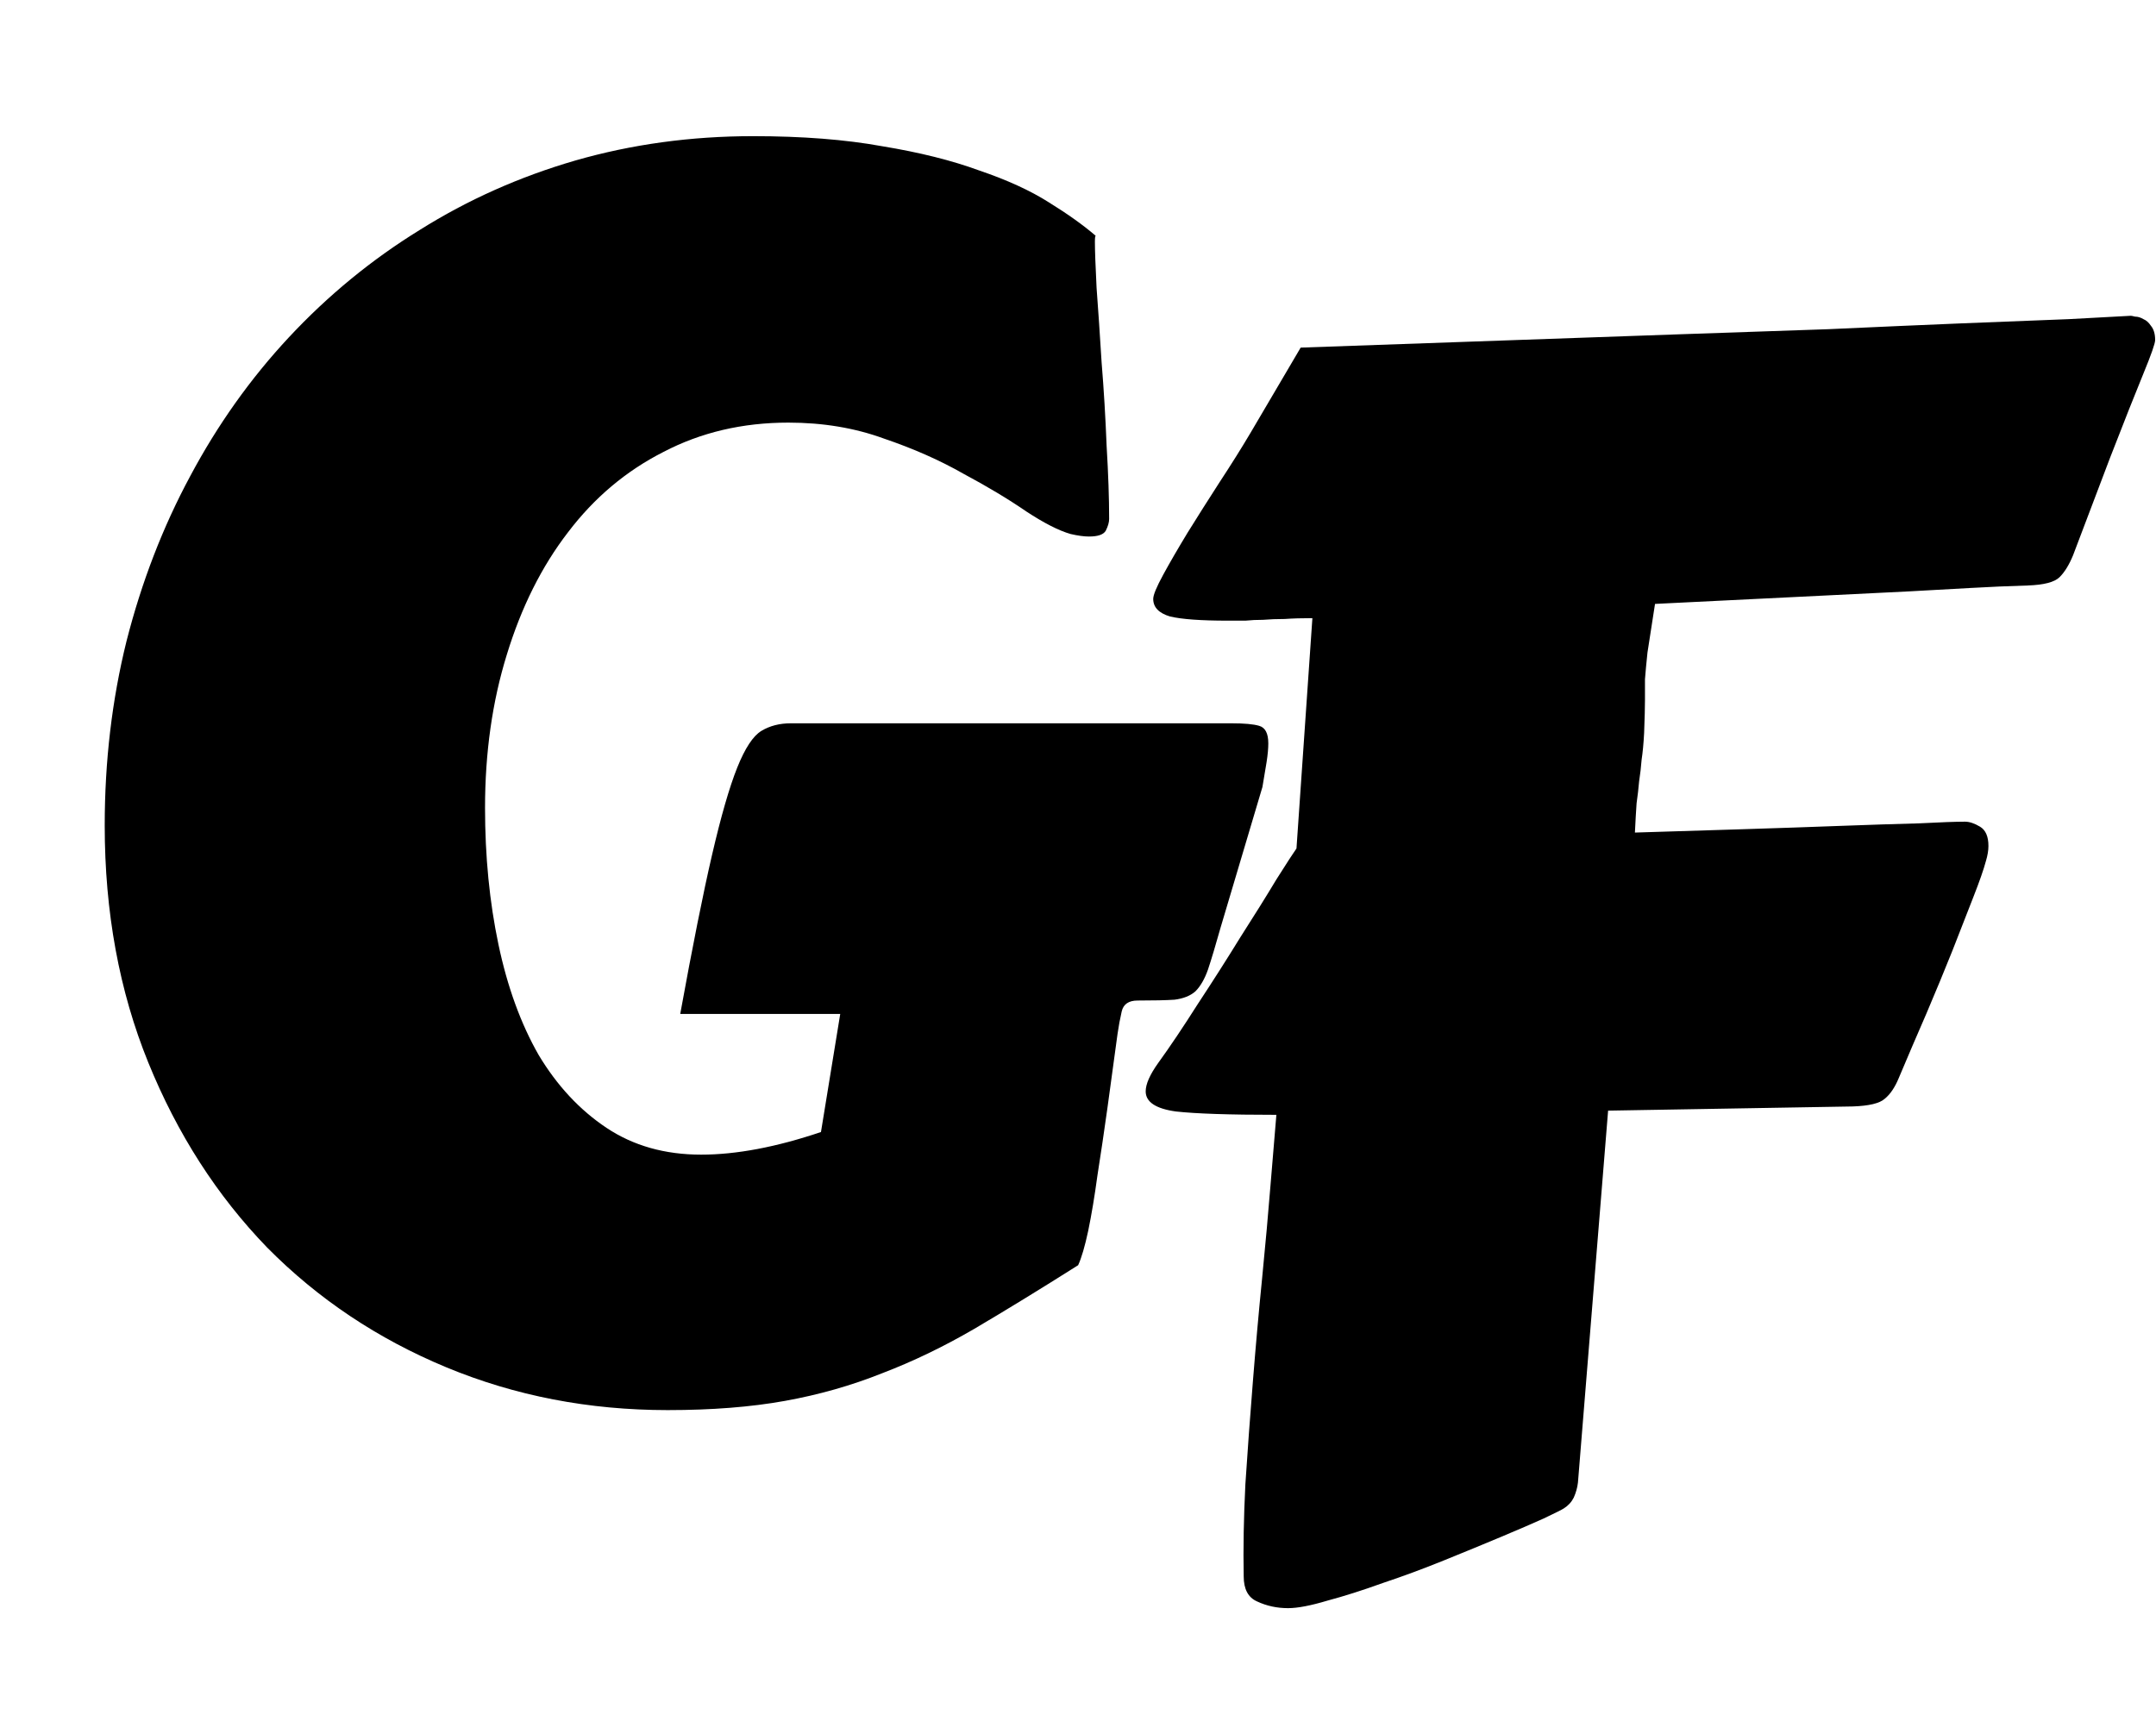 <svg width="377" height="300" viewBox="0 0 377 300" fill="none" xmlns="http://www.w3.org/2000/svg">
<path d="M347.26 150.59C346.869 152.055 346.137 154.154 345.062 156.889C343.988 159.623 342.768 162.748 341.4 166.264C340.033 169.682 338.52 173.344 336.859 177.25C335.199 181.059 333.588 184.818 332.025 188.529C331.342 190.189 330.512 191.41 329.535 192.191C328.656 192.973 326.801 193.412 323.969 193.51L281.195 194.242L275.922 259.281C275.824 260.16 275.58 261.039 275.189 261.918C274.799 262.699 274.213 263.334 273.432 263.822C273.139 264.018 271.967 264.604 269.916 265.58C267.963 266.459 265.473 267.533 262.445 268.803C259.418 270.072 256.098 271.439 252.484 272.904C248.871 274.369 245.307 275.688 241.791 276.859C238.275 278.129 235.053 279.154 232.123 279.936C229.193 280.814 226.898 281.254 225.238 281.254C223.285 281.254 221.479 280.863 219.818 280.082C218.256 279.398 217.475 277.934 217.475 275.688C217.377 270.805 217.475 265.434 217.768 259.574C218.158 253.617 218.598 247.611 219.086 241.557C219.574 235.404 220.111 229.398 220.697 223.539C221.283 217.582 221.771 212.162 222.162 207.279L223.188 194.975C214.984 194.975 209.125 194.779 205.609 194.389C202.094 193.9 200.336 192.729 200.336 190.873C200.336 189.604 201.068 187.943 202.533 185.893C204.584 183.061 206.879 179.643 209.418 175.639C212.055 171.635 214.545 167.729 216.889 163.92C219.33 160.111 221.43 156.742 223.188 153.812C225.043 150.883 226.215 149.076 226.703 148.393L229.486 108.109C227.631 108.109 226.02 108.158 224.652 108.256C223.285 108.256 222.016 108.305 220.844 108.402C219.77 108.402 218.744 108.451 217.768 108.549C216.791 108.549 215.766 108.549 214.691 108.549C210.004 108.549 206.635 108.305 204.584 107.816C202.631 107.23 201.654 106.205 201.654 104.74C201.654 104.057 202.24 102.641 203.412 100.492C204.584 98.344 206 95.902 207.66 93.168C209.418 90.336 211.273 87.406 213.227 84.379C215.277 81.254 217.084 78.373 218.646 75.736L227.436 60.795L294.086 58.451C302.68 58.158 311.225 57.865 319.721 57.572C328.217 57.182 336.029 56.84 343.158 56.547C350.385 56.254 356.586 56.01 361.762 55.815C366.938 55.522 370.551 55.326 372.602 55.228C372.699 55.228 372.943 55.277 373.334 55.375C373.822 55.375 374.311 55.522 374.799 55.815C375.287 56.01 375.727 56.4 376.117 56.986C376.605 57.572 376.85 58.402 376.85 59.477C376.85 60.062 376.166 62.016 374.799 65.336C373.432 68.656 371.479 73.588 368.939 80.131L362.494 97.123C361.811 98.783 361.029 100.053 360.15 100.932C359.271 101.811 357.416 102.299 354.584 102.396C351.264 102.494 347.895 102.641 344.477 102.836C341.059 103.031 337.543 103.227 333.93 103.422L289.398 105.619C288.812 109.428 288.373 112.26 288.08 114.115C287.885 115.971 287.738 117.533 287.641 118.803C287.641 119.975 287.641 121.195 287.641 122.465C287.641 123.637 287.592 125.541 287.494 128.178C287.396 130.033 287.25 131.596 287.055 132.865C286.957 134.135 286.811 135.404 286.615 136.674C286.518 137.846 286.371 139.115 286.176 140.482C286.078 141.85 285.98 143.559 285.883 145.609C292.328 145.414 298.627 145.219 304.779 145.023C311.029 144.828 316.742 144.633 321.918 144.438C327.191 144.242 331.732 144.096 335.541 143.998C339.35 143.803 342.035 143.705 343.598 143.705C344.379 143.705 345.258 143.998 346.234 144.584C347.211 145.17 347.699 146.293 347.699 147.953C347.699 148.734 347.553 149.613 347.26 150.59Z" fill="black"/>
<path d="M18.311 144.371C18.311 133.141 19.58 122.398 22.119 112.145C24.756 101.793 28.467 92.174 33.252 83.287C38.037 74.303 43.799 66.197 50.537 58.971C57.373 51.647 64.99 45.397 73.389 40.221C81.787 34.947 90.869 30.895 100.635 28.062C110.498 25.23 120.85 23.814 131.689 23.814C140.283 23.814 147.803 24.4 154.248 25.572C160.791 26.646 166.455 28.062 171.24 29.82C176.123 31.48 180.176 33.336 183.398 35.387C186.719 37.438 189.453 39.391 191.602 41.246C191.504 41.246 191.455 41.588 191.455 42.272C191.455 43.736 191.553 46.422 191.748 50.328C192.041 54.234 192.334 58.58 192.627 63.365C193.018 68.15 193.311 73.033 193.506 78.014C193.799 82.897 193.945 87.144 193.945 90.758C193.945 91.344 193.75 92.027 193.359 92.809C192.969 93.492 191.992 93.834 190.43 93.834C189.551 93.834 188.477 93.688 187.207 93.394C185.156 92.809 182.568 91.49 179.443 89.439C176.318 87.291 172.656 85.094 168.457 82.848C164.355 80.504 159.717 78.453 154.541 76.695C149.463 74.84 143.896 73.912 137.842 73.912C129.834 73.912 122.559 75.621 116.016 79.039C109.473 82.359 103.906 87.047 99.316 93.102C94.727 99.059 91.162 106.188 88.623 114.488C86.084 122.691 84.814 131.627 84.814 141.295C84.814 149.791 85.596 157.75 87.158 165.172C88.721 172.594 91.064 179.039 94.189 184.508C97.412 189.879 101.367 194.127 106.055 197.252C110.742 200.377 116.26 201.939 122.607 201.939C128.76 201.939 135.742 200.621 143.555 197.984L146.924 177.33H118.945C121.094 165.514 122.949 156.236 124.512 149.498C126.074 142.76 127.539 137.682 128.906 134.264C130.273 130.846 131.689 128.697 133.154 127.818C134.619 126.939 136.328 126.5 138.281 126.5H215.332C217.578 126.5 219.189 126.646 220.166 126.939C221.24 127.232 221.777 128.258 221.777 130.016C221.777 130.895 221.68 131.969 221.484 133.238C221.289 134.41 221.045 135.875 220.752 137.633L213.428 162.242C212.549 165.367 211.816 167.809 211.23 169.566C210.645 171.227 209.912 172.496 209.033 173.375C208.154 174.156 206.934 174.645 205.371 174.84C203.906 174.938 201.758 174.986 198.926 174.986C197.363 174.986 196.436 175.621 196.143 176.891C195.85 178.16 195.605 179.479 195.41 180.846C194.824 185.143 194.238 189.439 193.652 193.736C193.066 197.936 192.48 201.891 191.895 205.602C191.406 209.215 190.869 212.438 190.283 215.27C189.697 218.004 189.111 220.006 188.525 221.275C181.885 225.475 175.83 229.186 170.361 232.408C164.99 235.533 159.619 238.121 154.248 240.172C148.877 242.32 143.213 243.932 137.256 245.006C131.299 246.08 124.463 246.617 116.748 246.617C102.979 246.617 90.088 244.127 78.076 239.146C66.064 234.166 55.615 227.184 46.728 218.199C37.94 209.117 31.006 198.326 25.928 185.826C20.85 173.326 18.311 159.508 18.311 144.371Z" fill="black"/>
</svg>
